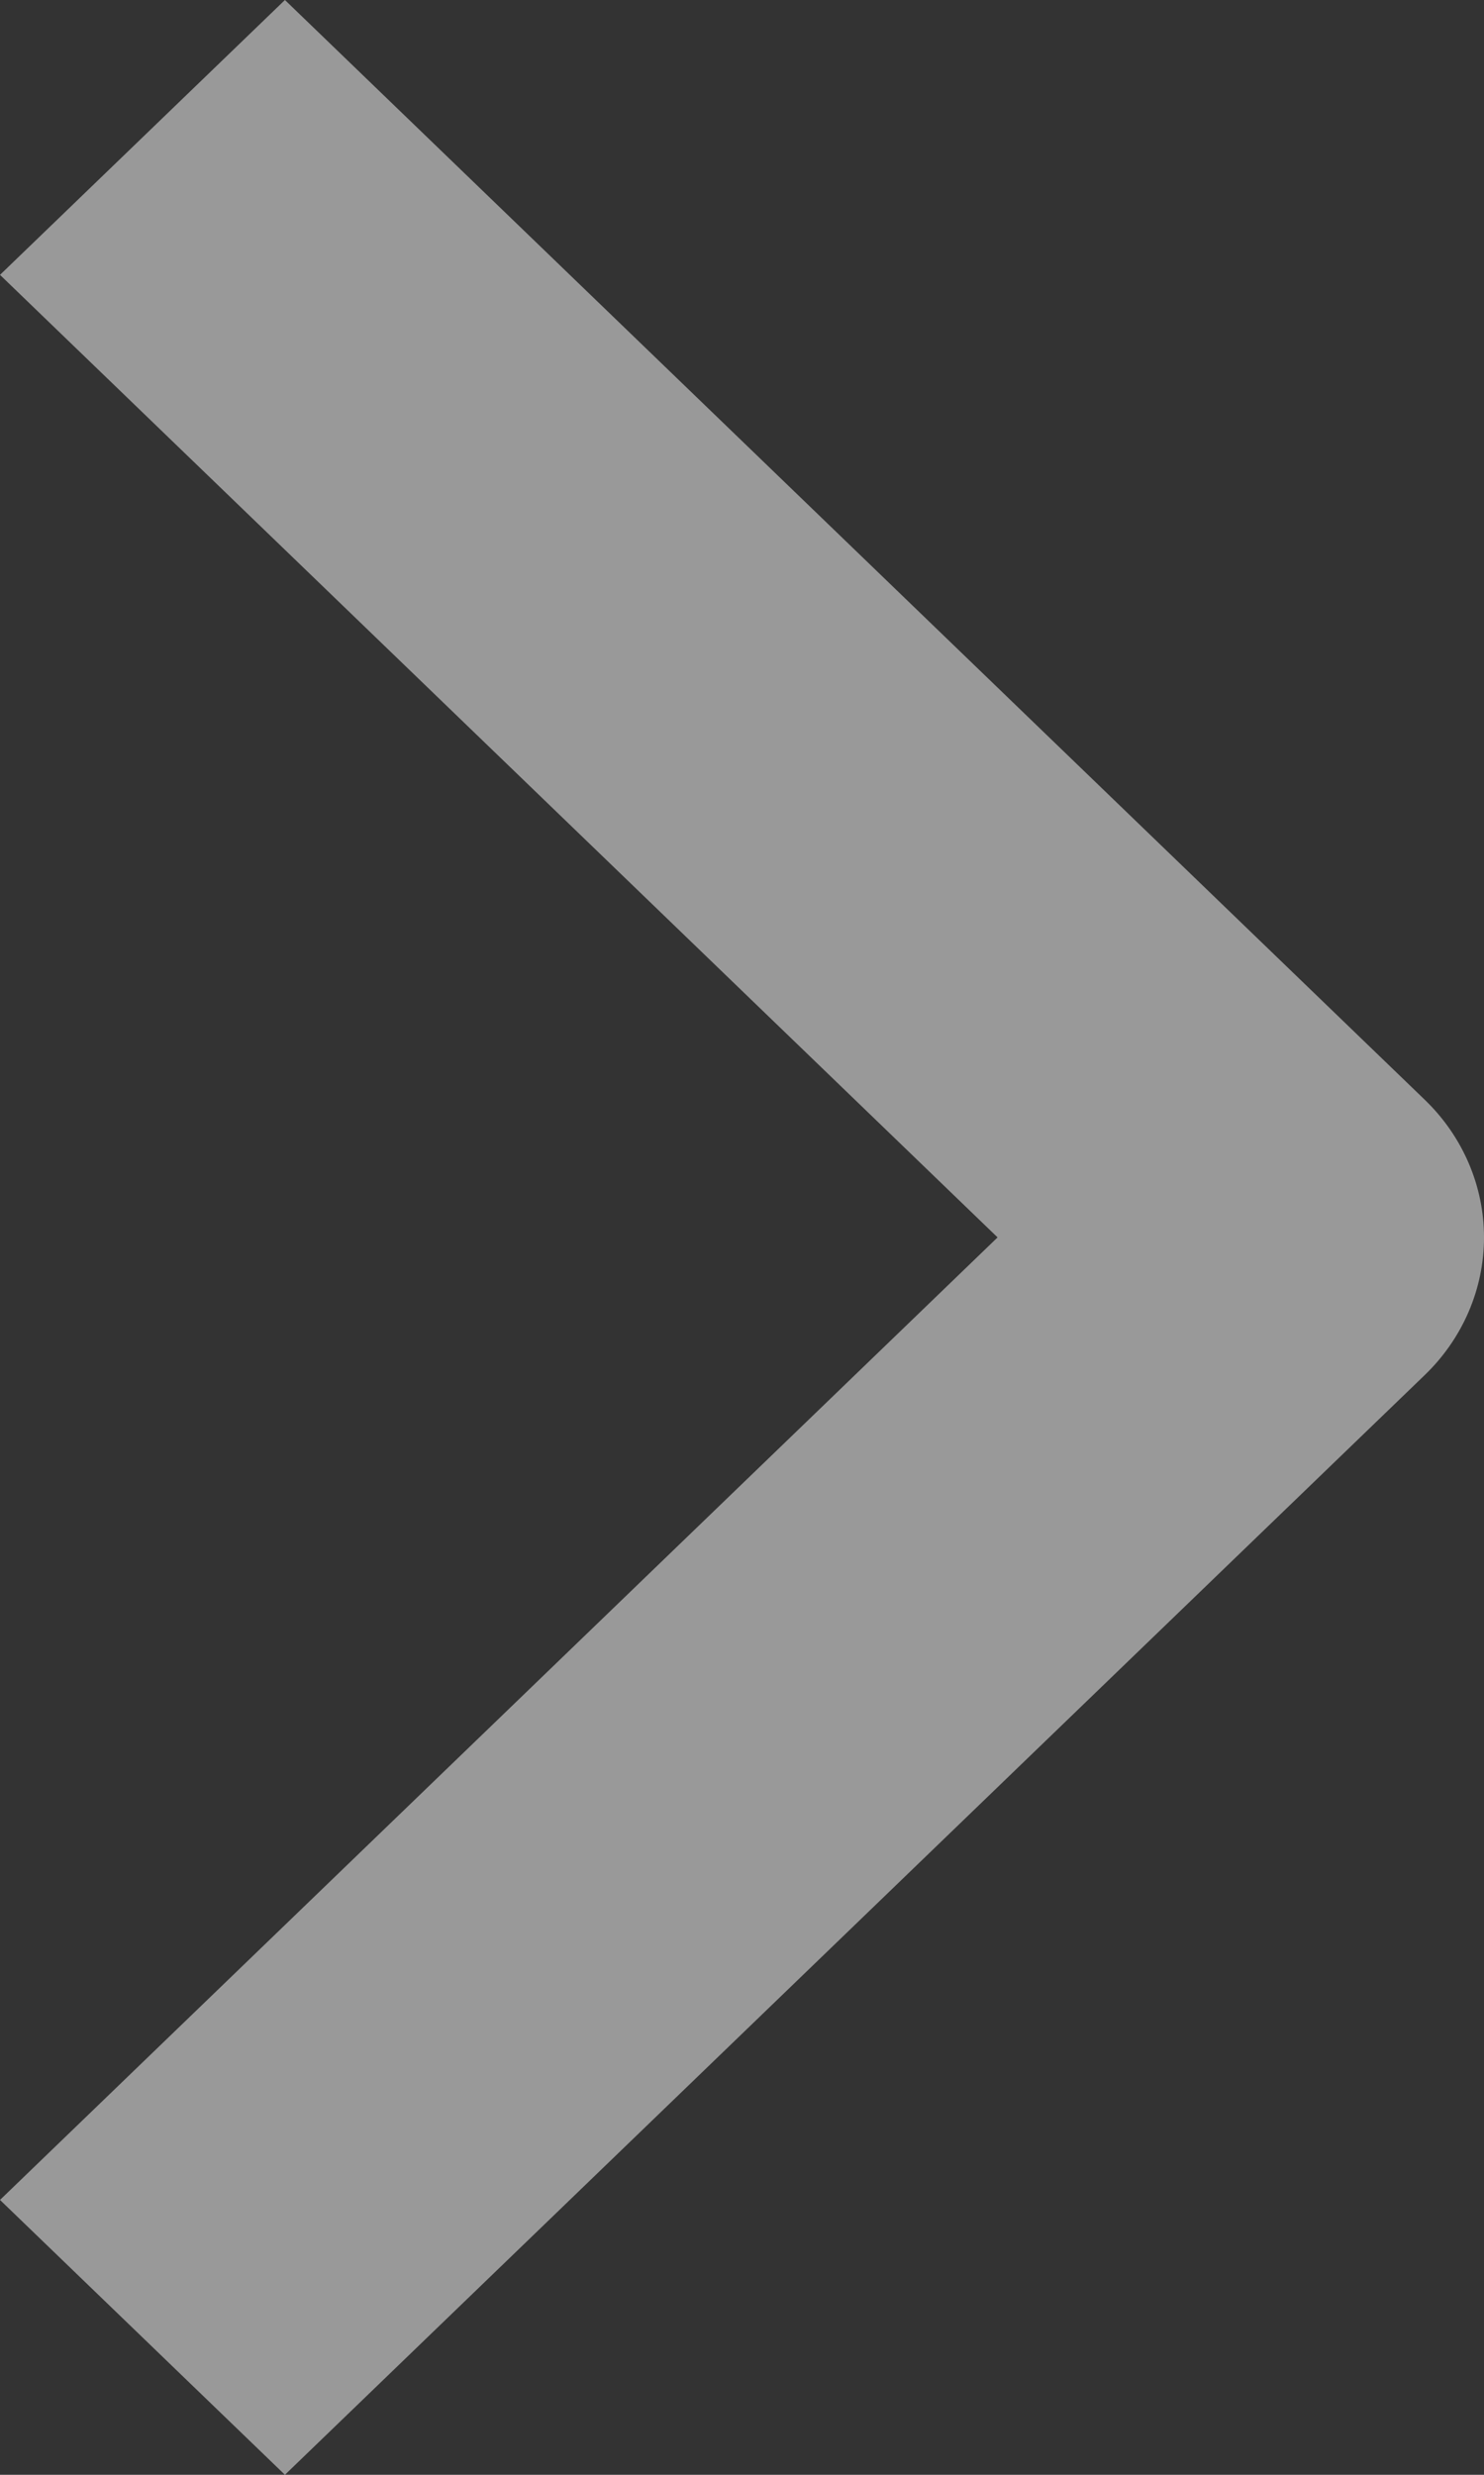 <svg width="9" height="15" viewBox="0 0 9 15" fill="none" xmlns="http://www.w3.org/2000/svg">
<rect x="0" y="0" width="9" height="15" fill="#333333" stroke="none"/>
<path fill-rule="evenodd" clip-rule="evenodd" d="M8.642 8.333L1.728 15L0 13.334L6.05 7.5L0 1.666L1.728 0L8.642 6.667C8.871 6.888 9 7.188 9 7.5C9 7.812 8.871 8.112 8.642 8.333Z" fill="white" fill-opacity="0.5"/>
</svg>
